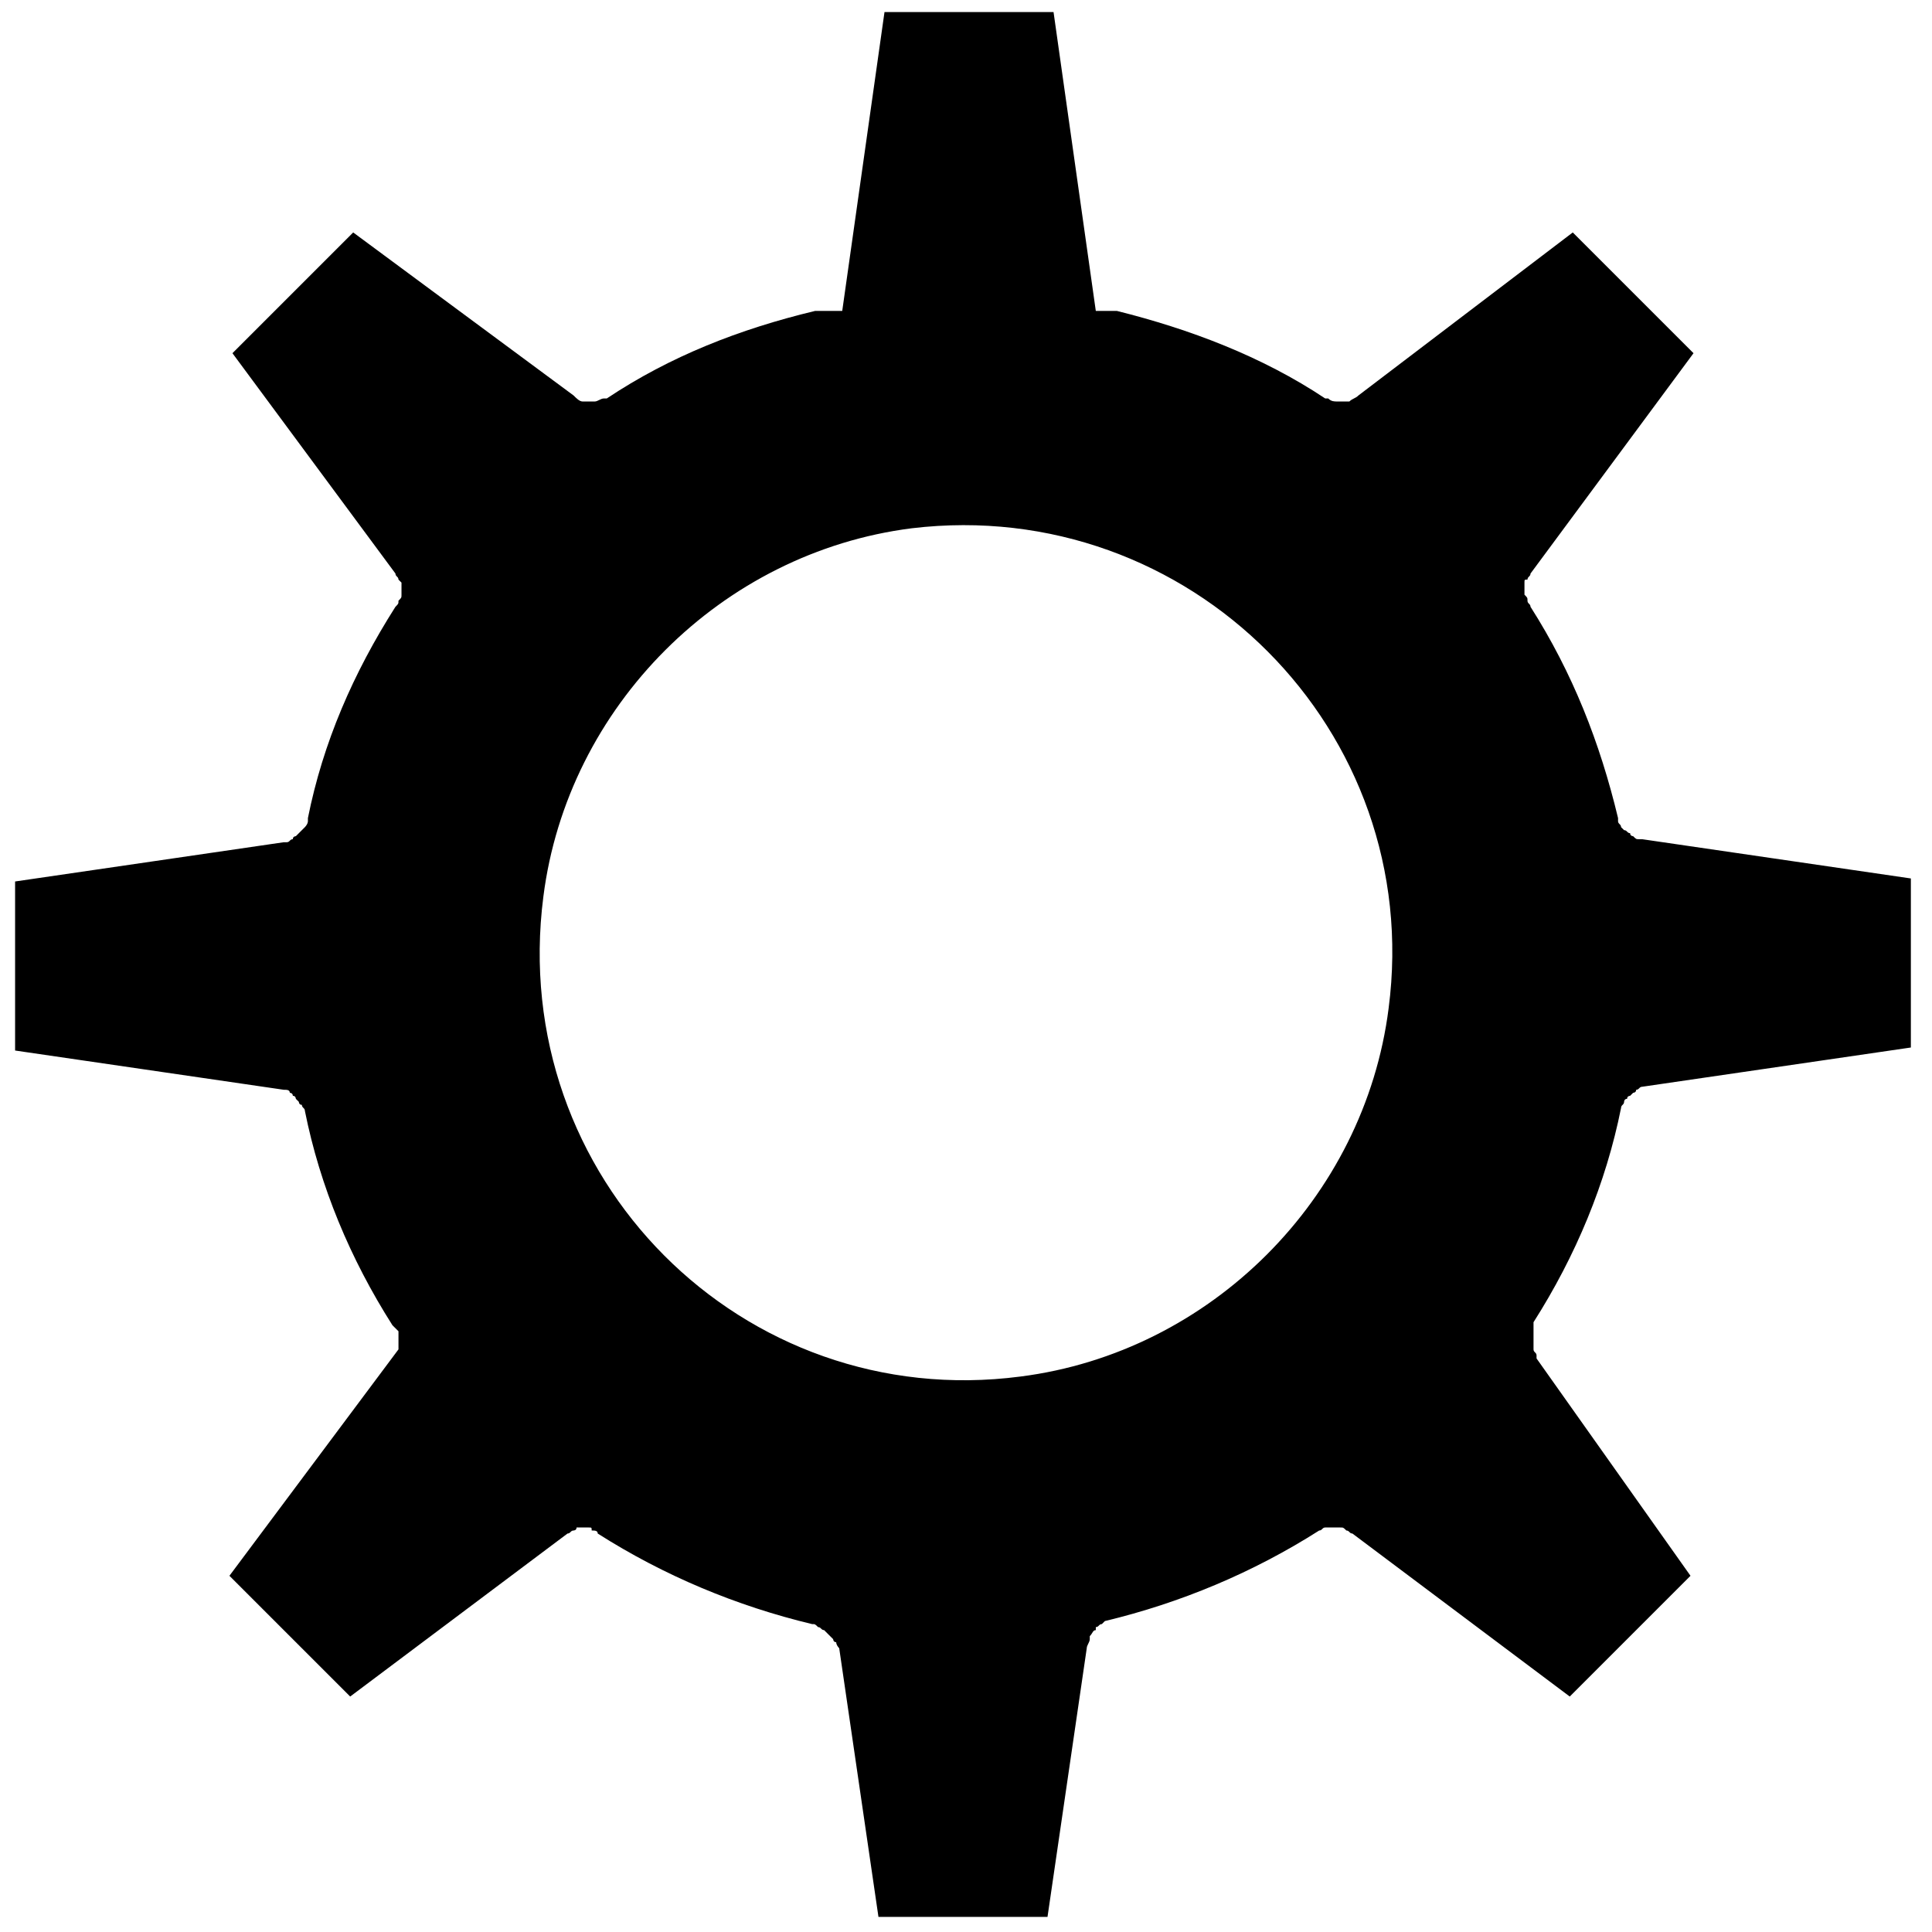 <svg width="32" height="32" viewBox="0 0 32 32" fill="none" xmlns="http://www.w3.org/2000/svg">
<path d="M25.4 21.9C26.1 20.8 26.6 19.6 26.85 18.35C26.85 18.3 26.9 18.3 26.9 18.25C26.9 18.25 26.9 18.2 26.95 18.2C26.95 18.15 27 18.15 27 18.15L27.05 18.1C27.05 18.1 27.1 18.1 27.1 18.05C27.15 18.05 27.15 18 27.2 18L31.65 17.35V14.55L27.2 13.9H27.15C27.1 13.9 27.1 13.9 27.05 13.85C27.05 13.85 27 13.85 27 13.8C26.95 13.8 26.95 13.75 26.9 13.75L26.85 13.7C26.85 13.65 26.8 13.65 26.8 13.6V13.55C26.5 12.3 26.05 11.15 25.35 10.05C25.35 10 25.3 10 25.3 9.95C25.3 9.9 25.3 9.9 25.25 9.85C25.25 9.8 25.25 9.8 25.25 9.75C25.25 9.7 25.25 9.7 25.25 9.65C25.25 9.6 25.25 9.6 25.3 9.6C25.3 9.55 25.35 9.55 25.35 9.5L28.05 5.85L26.05 3.85L22.5 6.55C22.45 6.6 22.4 6.6 22.35 6.65C22.3 6.65 22.25 6.65 22.25 6.65H22.2H22.15C22.1 6.65 22.05 6.65 22 6.6C22 6.6 22 6.6 21.95 6.6C20.9 5.9 19.7 5.45 18.5 5.15H18.15L17.45 0.2H14.65L13.95 5.15H13.5C12.25 5.45 11.1 5.9 10.05 6.6C10.05 6.6 10.05 6.6 10 6.6C9.95 6.6 9.9 6.65 9.85 6.65H9.8H9.75C9.7 6.65 9.65 6.65 9.65 6.65C9.6 6.65 9.55 6.6 9.5 6.55L5.85 3.85L3.85 5.85L6.55 9.5C6.55 9.55 6.6 9.55 6.6 9.6L6.65 9.65C6.65 9.7 6.65 9.7 6.65 9.75C6.65 9.8 6.65 9.8 6.65 9.85C6.65 9.9 6.65 9.9 6.6 9.95C6.6 10 6.6 10 6.55 10.05C5.85 11.15 5.35 12.3 5.1 13.55V13.6C5.1 13.65 5.05 13.7 5.05 13.7L5 13.75C4.95 13.8 4.95 13.8 4.9 13.85C4.9 13.85 4.85 13.85 4.85 13.9C4.8 13.9 4.8 13.95 4.75 13.95C4.75 13.95 4.75 13.95 4.7 13.95L0.25 14.6V17.4L4.7 18.05C4.75 18.05 4.8 18.05 4.8 18.1C4.8 18.1 4.85 18.1 4.85 18.15C4.9 18.15 4.9 18.2 4.9 18.2L4.95 18.25C4.95 18.25 4.95 18.3 5 18.3C5 18.35 5.05 18.35 5.05 18.4C5.3 19.65 5.8 20.85 6.5 21.95L6.6 22.05V22.2V22.35L3.8 26.1L5.8 28.1L9.4 25.4C9.45 25.4 9.45 25.35 9.5 25.35C9.5 25.35 9.55 25.35 9.55 25.3C9.6 25.3 9.6 25.3 9.65 25.3C9.7 25.3 9.7 25.3 9.75 25.3C9.8 25.3 9.8 25.3 9.8 25.35C9.85 25.35 9.9 25.35 9.9 25.4C11 26.1 12.2 26.6 13.45 26.9C13.5 26.9 13.5 26.9 13.55 26.95C13.6 26.95 13.6 27 13.65 27L13.7 27.05C13.75 27.1 13.75 27.1 13.8 27.15C13.8 27.15 13.8 27.2 13.85 27.2C13.85 27.25 13.9 27.3 13.9 27.3L14.55 31.75H17.35L18 27.3C18 27.25 18.05 27.2 18.05 27.15V27.1C18.1 27.05 18.1 27 18.15 27C18.15 27 18.15 27 18.15 26.95C18.2 26.95 18.2 26.9 18.25 26.9L18.3 26.85C19.55 26.55 20.75 26.05 21.85 25.35C21.9 25.35 21.9 25.3 21.95 25.3H22C22.05 25.3 22.05 25.3 22.1 25.3C22.15 25.3 22.15 25.3 22.2 25.3C22.25 25.3 22.25 25.3 22.3 25.35C22.35 25.35 22.35 25.4 22.4 25.4L26 28.1L28 26.1L25.45 22.5V22.45C25.45 22.4 25.4 22.4 25.4 22.35C25.4 22.3 25.4 22.3 25.4 22.25V22.2V22.05V21.9ZM23 16.7C22.6 19.85 20.05 22.4 16.9 22.8C12.3 23.4 8.4 19.5 9 14.85C9.4 11.7 11.95 9.15 15.1 8.75C19.7 8.2 23.6 12.1 23 16.7Z" fill="black"/>
</svg>

